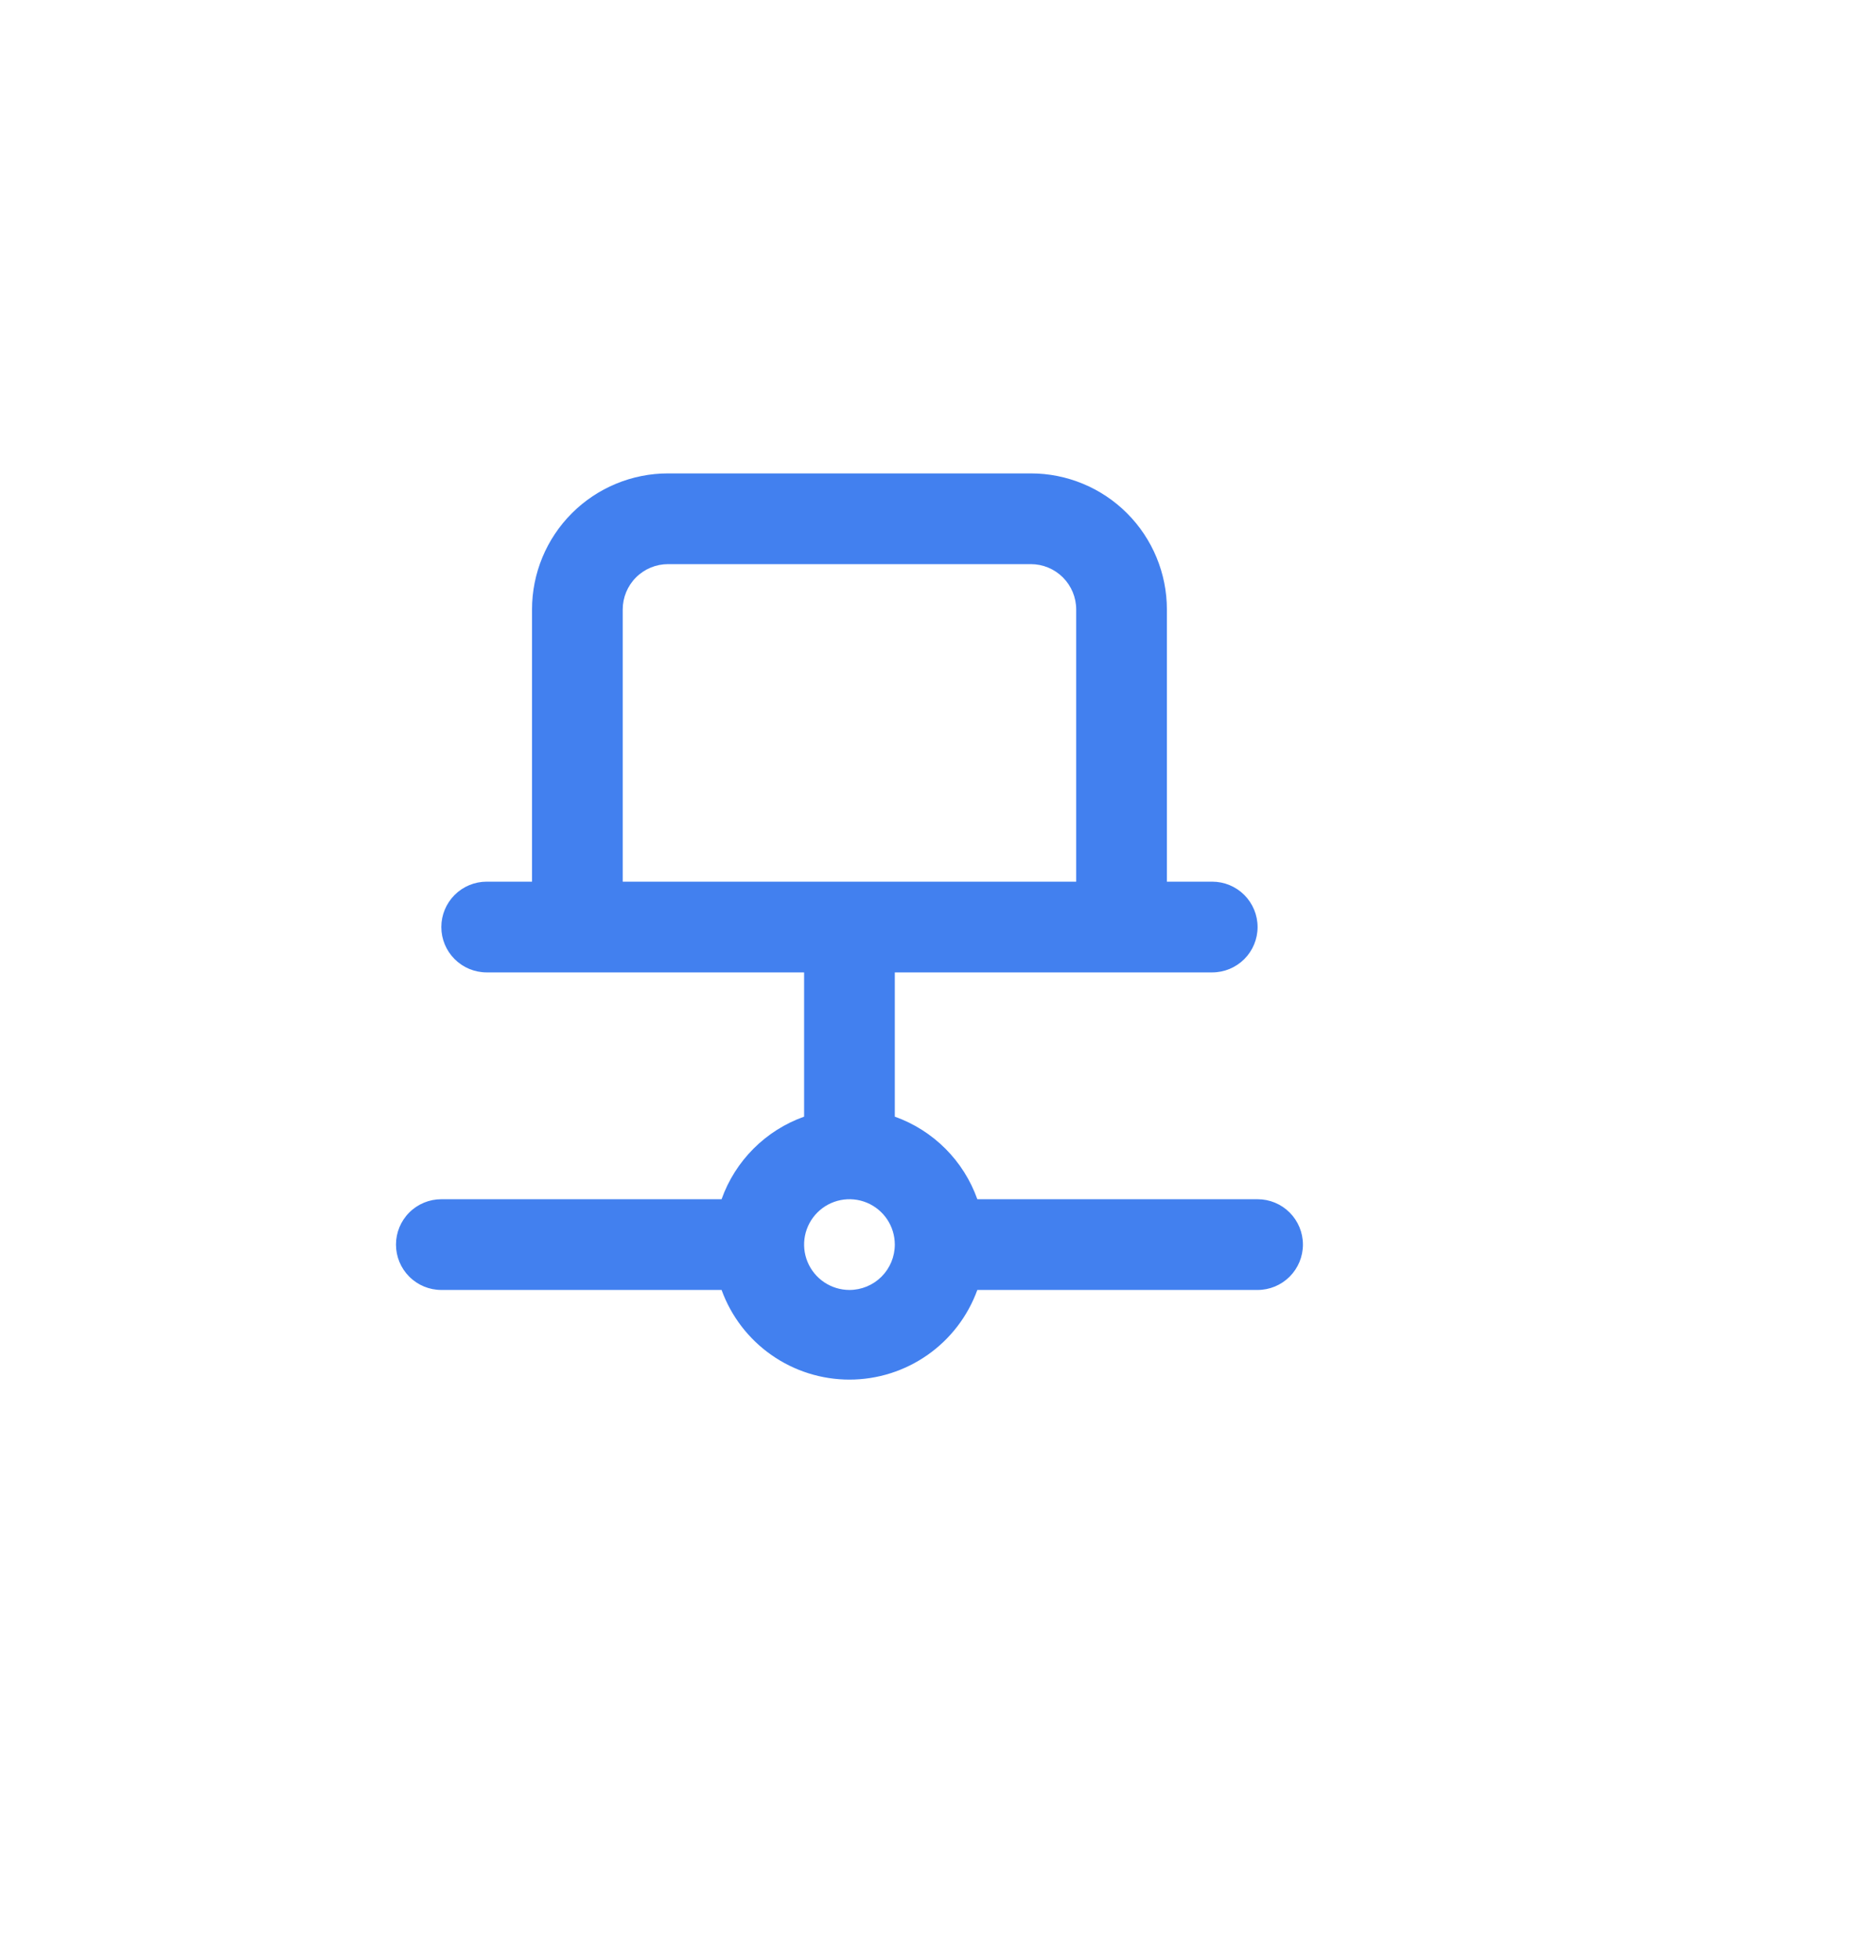 <svg width="113" height="118" viewBox="0 0 113 118" fill="none" xmlns="http://www.w3.org/2000/svg">
<g filter="url(#filter0_dd_748_1067)">
<path d="M73.75 70.209H56.869C56.461 69.063 55.804 68.023 54.944 67.163C54.084 66.303 53.043 65.645 51.898 65.237V56.551H71.018C71.743 56.551 72.437 56.263 72.95 55.751C73.462 55.239 73.75 54.544 73.75 53.82C73.75 53.095 73.462 52.401 72.95 51.888C72.437 51.376 71.743 51.088 71.018 51.088H68.287V34.699C68.287 32.526 67.423 30.442 65.887 28.905C64.35 27.368 62.266 26.505 60.092 26.505H38.24C36.067 26.505 33.983 27.368 32.446 28.905C30.909 30.442 30.046 32.526 30.046 34.699V51.088H27.314C26.59 51.088 25.895 51.376 25.383 51.888C24.871 52.401 24.583 53.095 24.583 53.82C24.583 54.544 24.871 55.239 25.383 55.751C25.895 56.263 26.59 56.551 27.314 56.551H46.435V65.237C45.289 65.645 44.249 66.303 43.389 67.163C42.529 68.023 41.871 69.063 41.464 70.209H24.583C23.859 70.209 23.164 70.496 22.652 71.009C22.139 71.521 21.852 72.216 21.852 72.94C21.852 73.665 22.139 74.359 22.652 74.871C23.164 75.384 23.859 75.672 24.583 75.672H41.464C42.038 77.254 43.085 78.62 44.463 79.586C45.841 80.552 47.483 81.07 49.166 81.07C50.849 81.07 52.491 80.552 53.87 79.586C55.248 78.62 56.295 77.254 56.869 75.672H73.75C74.474 75.672 75.169 75.384 75.681 74.871C76.193 74.359 76.481 73.665 76.481 72.94C76.481 72.216 76.193 71.521 75.681 71.009C75.169 70.496 74.474 70.209 73.75 70.209ZM35.509 51.088V34.699C35.509 33.975 35.797 33.28 36.309 32.768C36.821 32.256 37.516 31.968 38.24 31.968H60.092C60.817 31.968 61.511 32.256 62.024 32.768C62.536 33.28 62.824 33.975 62.824 34.699V51.088H35.509ZM49.166 75.672C48.626 75.672 48.098 75.511 47.649 75.211C47.2 74.911 46.85 74.484 46.643 73.985C46.436 73.486 46.382 72.937 46.487 72.407C46.593 71.877 46.853 71.391 47.235 71.009C47.617 70.627 48.104 70.367 48.633 70.261C49.163 70.156 49.713 70.21 50.212 70.416C50.711 70.623 51.137 70.973 51.438 71.422C51.738 71.872 51.898 72.4 51.898 72.94C51.898 73.665 51.61 74.359 51.098 74.871C50.586 75.384 49.891 75.672 49.166 75.672Z" fill="#4280EF"/>
</g>
<defs>
<filter id="filter0_dd_748_1067" x="-23.611" y="-18.958" width="141.556" height="141.556" filterUnits="userSpaceOnUse" color-interpolation-filters="sRGB">
<feFlood flood-opacity="0" result="BackgroundImageFix"/>
<feColorMatrix in="SourceAlpha" type="matrix" values="0 0 0 0 0 0 0 0 0 0 0 0 0 0 0 0 0 0 127 0" result="hardAlpha"/>
<feOffset dx="4" dy="4"/>
<feGaussianBlur stdDeviation="15"/>
<feComposite in2="hardAlpha" operator="out"/>
<feColorMatrix type="matrix" values="0 0 0 0 0.424 0 0 0 0 0.388 0 0 0 0 1 0 0 0 0.5 0"/>
<feBlend mode="normal" in2="BackgroundImageFix" result="effect1_dropShadow_748_1067"/>
<feColorMatrix in="SourceAlpha" type="matrix" values="0 0 0 0 0 0 0 0 0 0 0 0 0 0 0 0 0 0 127 0" result="hardAlpha"/>
<feOffset dx="-2" dy="-2"/>
<feGaussianBlur stdDeviation="19"/>
<feComposite in2="hardAlpha" operator="out"/>
<feColorMatrix type="matrix" values="0 0 0 0 0.424 0 0 0 0 0.388 0 0 0 0 1 0 0 0 0.4 0"/>
<feBlend mode="normal" in2="effect1_dropShadow_748_1067" result="effect2_dropShadow_748_1067"/>
<feBlend mode="normal" in="SourceGraphic" in2="effect2_dropShadow_748_1067" result="shape"/>
</filter>
</defs>
</svg>
